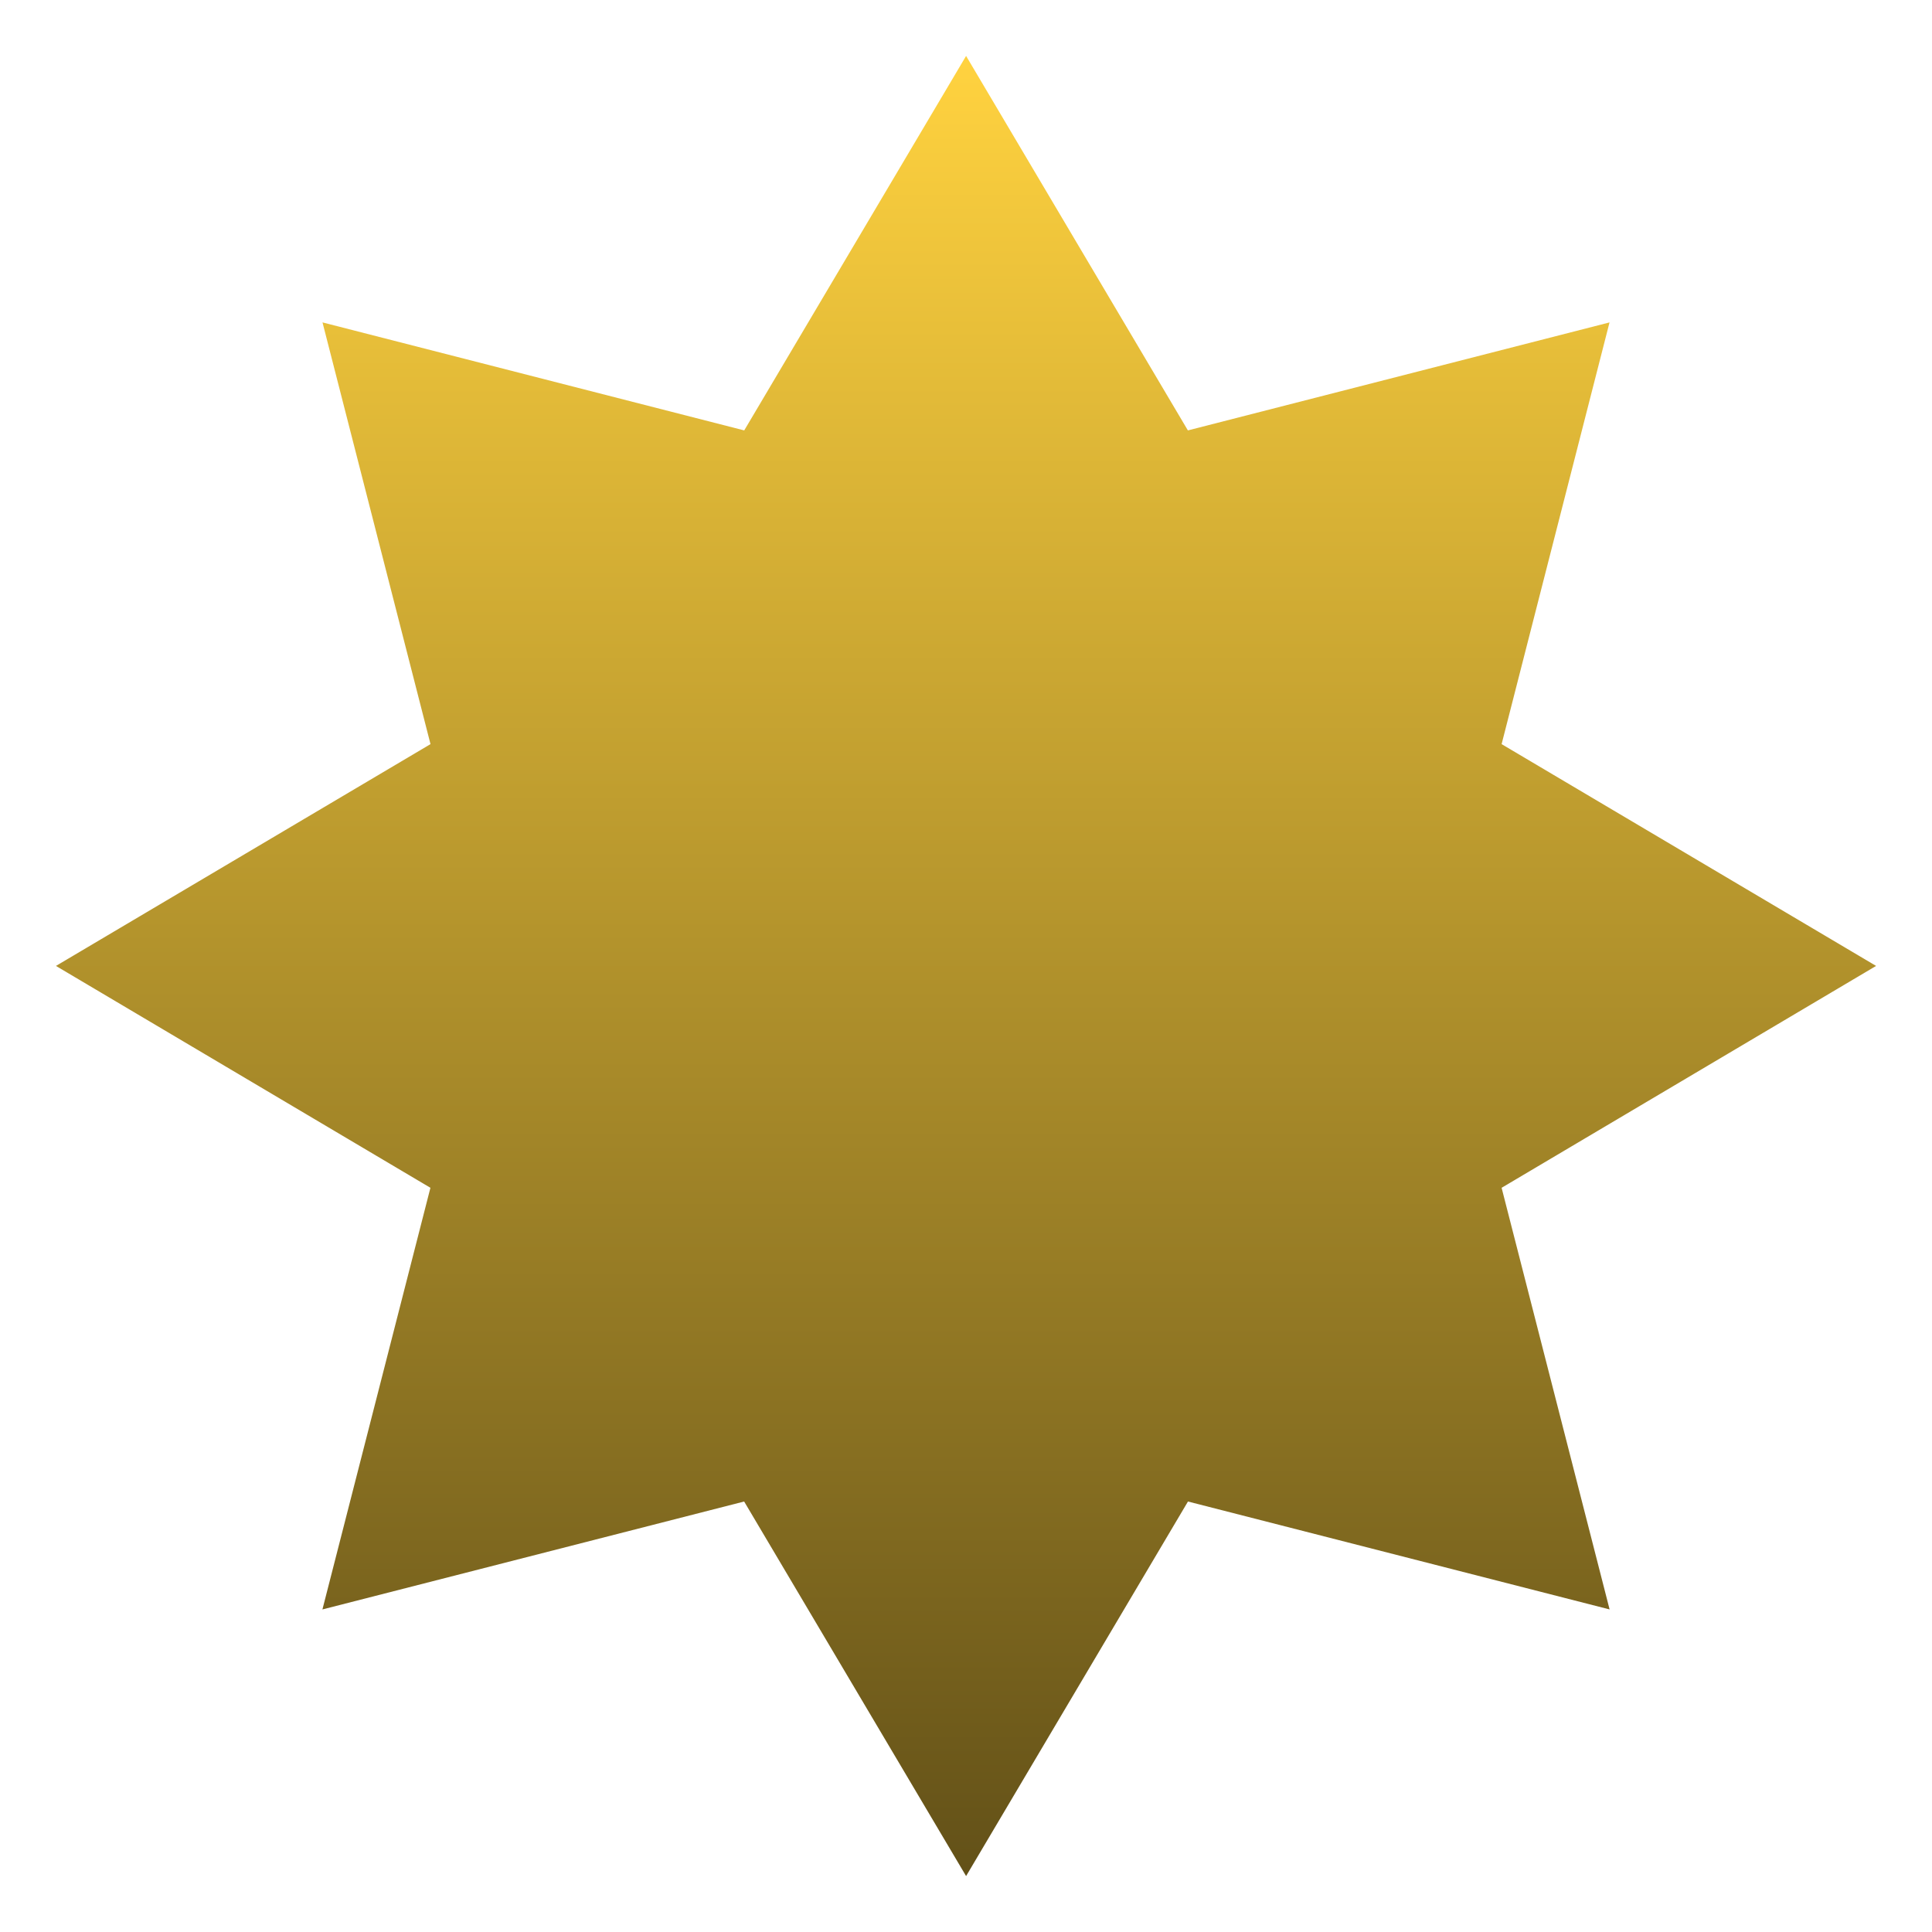 <?xml version="1.0" encoding="UTF-8"?>
<svg width="100pt" height="100pt" version="1.1" viewBox="0 0 100 100" xmlns="http://www.w3.org/2000/svg">
  <defs>
    <linearGradient id="grad1" x1="0%" y1="100%" x2="0%" y2="0%">
      <stop offset="0%" style="stop-color:#635118;stop-opacity:1" />
      <stop offset="100%" style="stop-color:#ffd23f;stop-opacity:1" />
    </linearGradient>
  </defs>
 <path d="m77.723 61.48 19.383-11.484-19.383-11.48 5.586-21.828-21.824 5.59-11.48-19.383-11.484 19.383-21.828-5.59 5.59 21.828-19.387 11.48 19.383 11.484-5.59 21.824 21.828-5.586 11.488 19.387 11.484-19.387 21.824 5.586z" fill="url(#grad1)" fill-rule="evenodd"/>
</svg>
